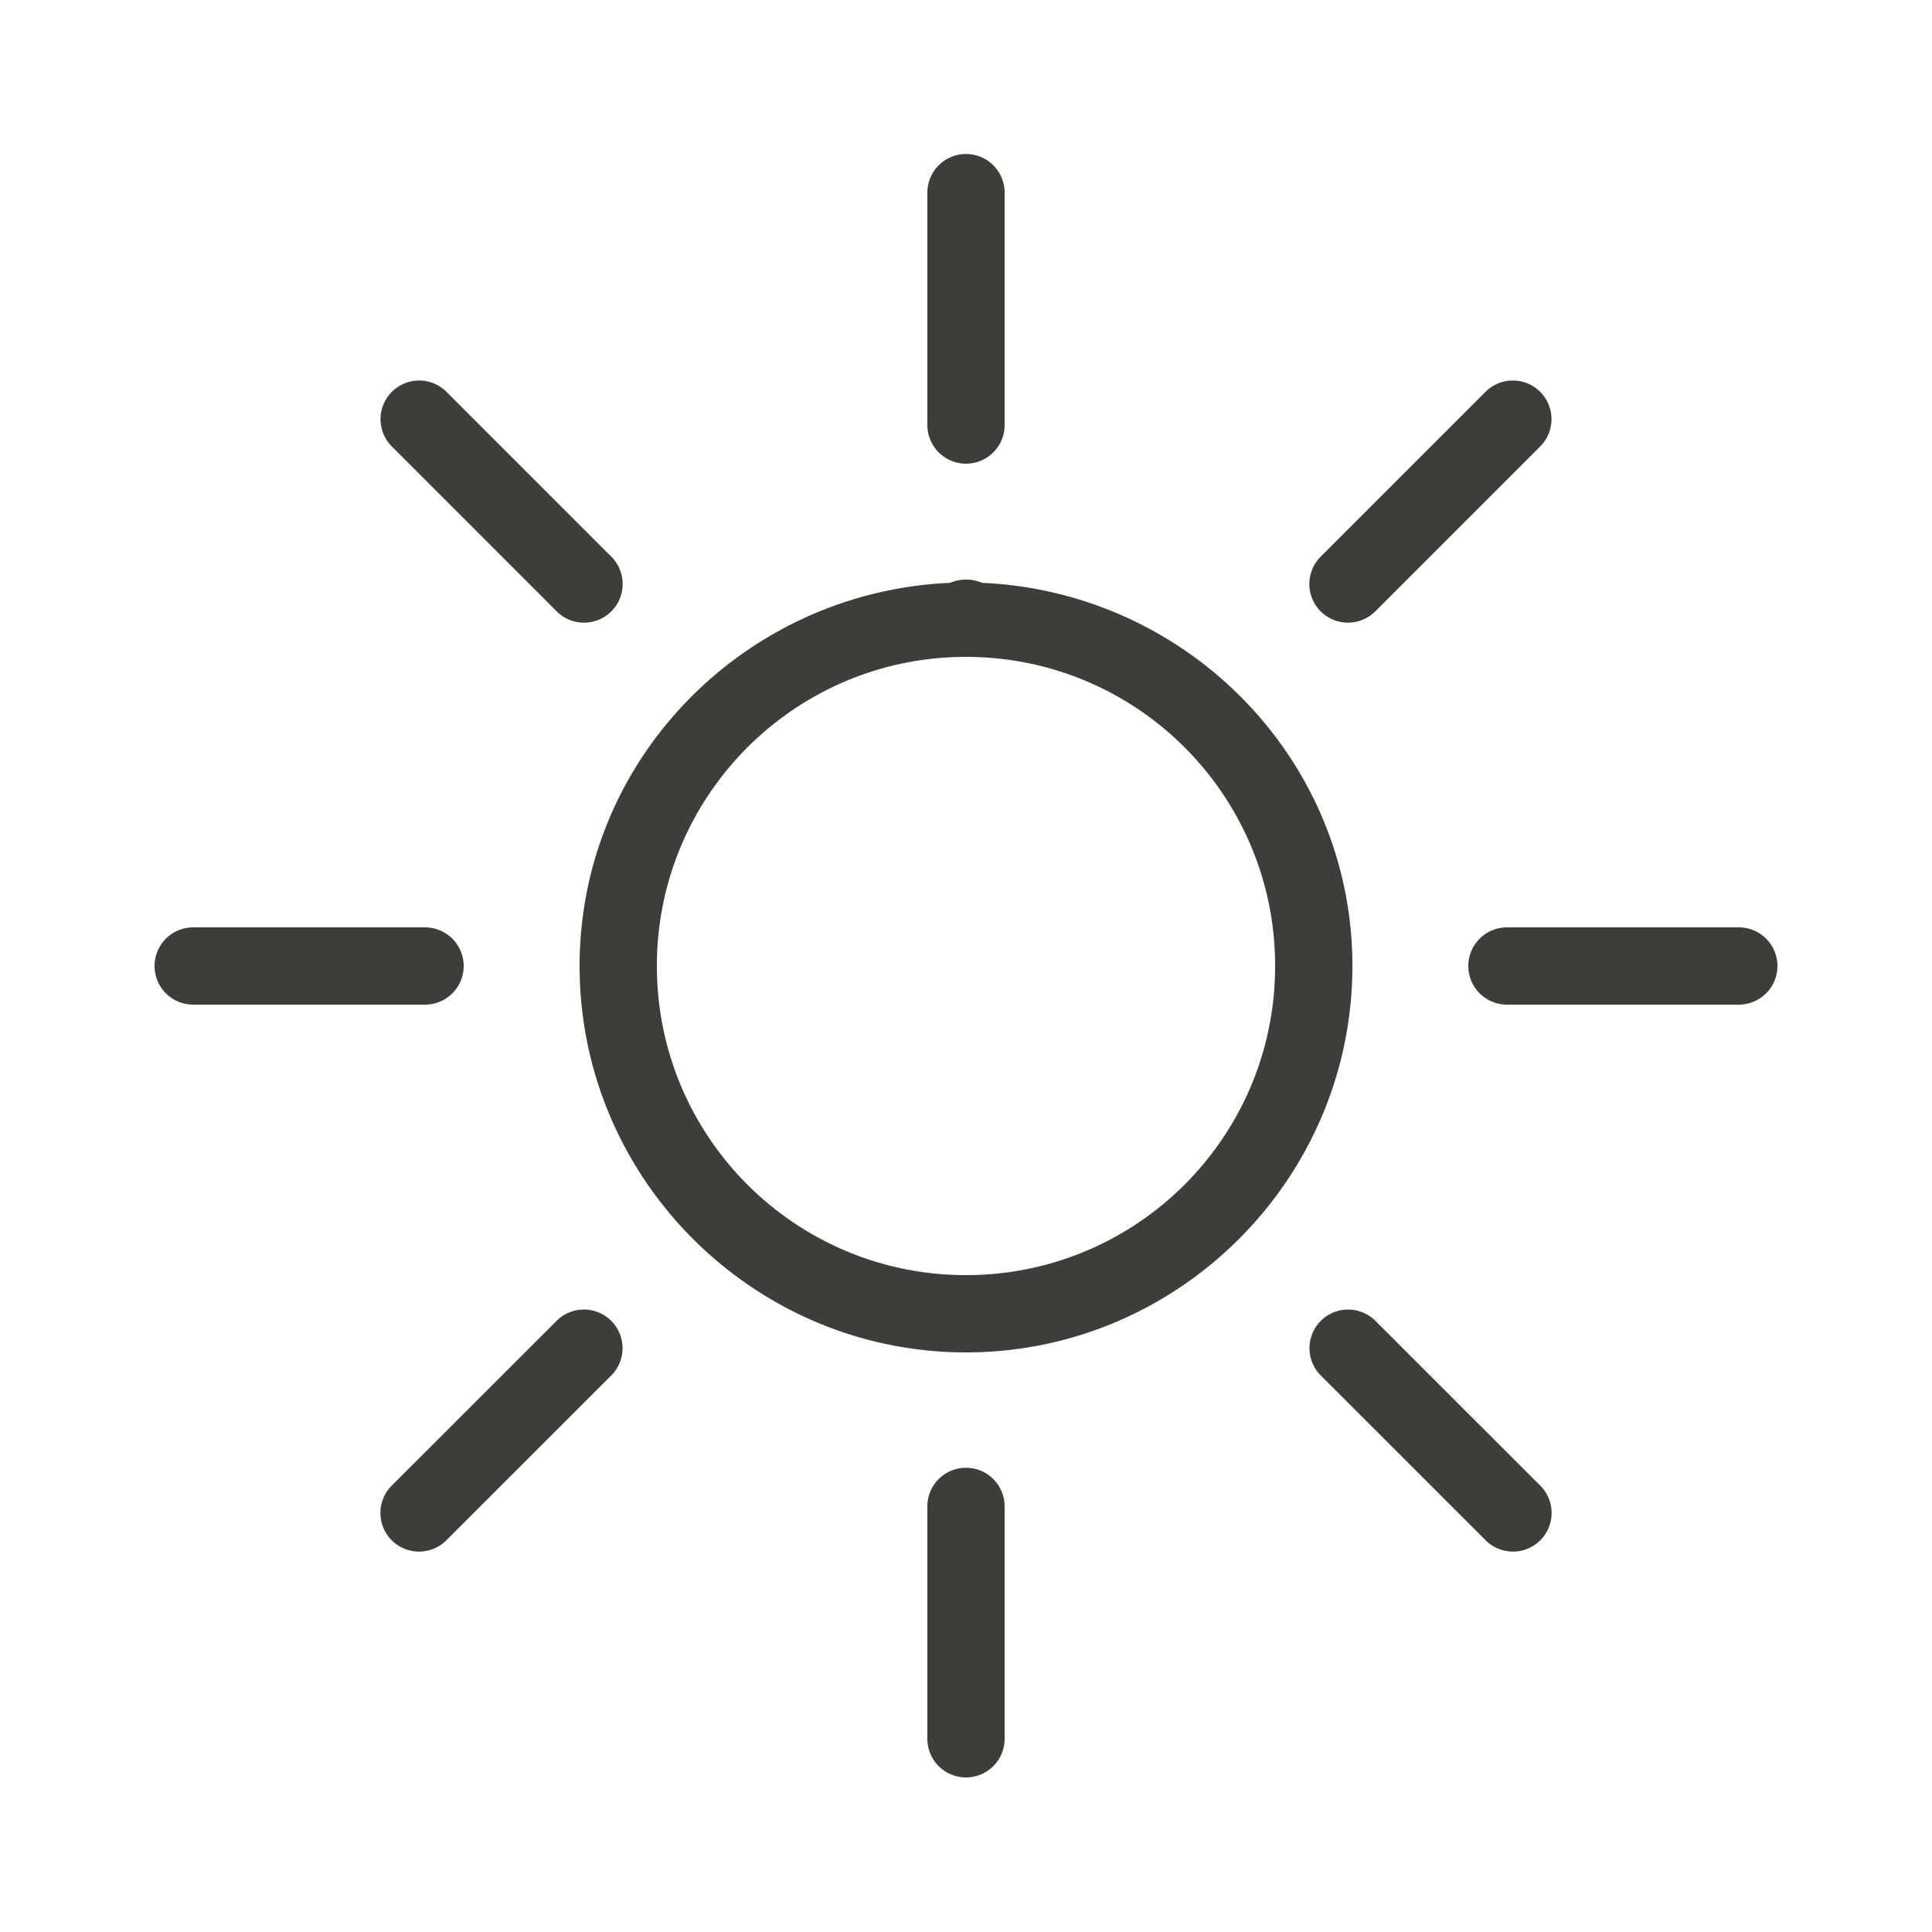 <svg xmlns="http://www.w3.org/2000/svg" x="0px" y="0px" width="100" height="100" viewBox="0 0 50 50"
style="fill:#3d3d3a;">
<path d="M 24.984 3.986 A 1 1 0 0 0 24 5 L 24 11 A 1 1 0 1 0 26 11 L 26 5 A 1 1 0 0 0 24.984 3.986 z M 10.848 9.848 A 1 1 0 0 0 10.15 11.564 L 14.395 15.809 A 1 1 0 1 0 15.809 14.395 L 11.564 10.15 A 1 1 0 0 0 10.848 9.848 z M 39.123 9.848 A 1 1 0 0 0 38.436 10.15 L 34.191 14.395 A 1 1 0 1 0 35.605 15.809 L 39.85 11.564 A 1 1 0 0 0 39.123 9.848 z M 25 15 A 1 1 0 0 0 24.59 15.084 C 19.285 15.313 15 19.641 15 25 C 15 30.505 19.496 35 25 35 C 30.505 35 35 30.505 35 25 C 35 19.642 30.718 15.315 25.414 15.084 A 1 1 0 0 0 25 15 z M 25 17 C 29.421 17 33 20.58 33 25 C 33 29.421 29.421 33 25 33 C 20.58 33 17 29.421 17 25 C 17 20.581 20.581 17 25 17 z M 5 24 A 1 1 0 1 0 5 26 L 11 26 A 1 1 0 1 0 11 24 L 5 24 z M 39 24 A 1 1 0 1 0 39 26 L 45 26 A 1 1 0 1 0 45 24 L 39 24 z M 15.082 33.891 A 1 1 0 0 0 14.395 34.193 L 10.15 38.436 A 1 1 0 1 0 11.564 39.85 L 15.809 35.607 A 1 1 0 0 0 15.082 33.891 z M 34.889 33.891 A 1 1 0 0 0 34.191 35.607 L 38.436 39.85 A 1 1 0 1 0 39.85 38.436 L 35.605 34.193 A 1 1 0 0 0 34.889 33.891 z M 24.984 37.986 A 1 1 0 0 0 24 39 L 24 45 A 1 1 0 1 0 26 45 L 26 39 A 1 1 0 0 0 24.984 37.986 z"></path>
</svg>